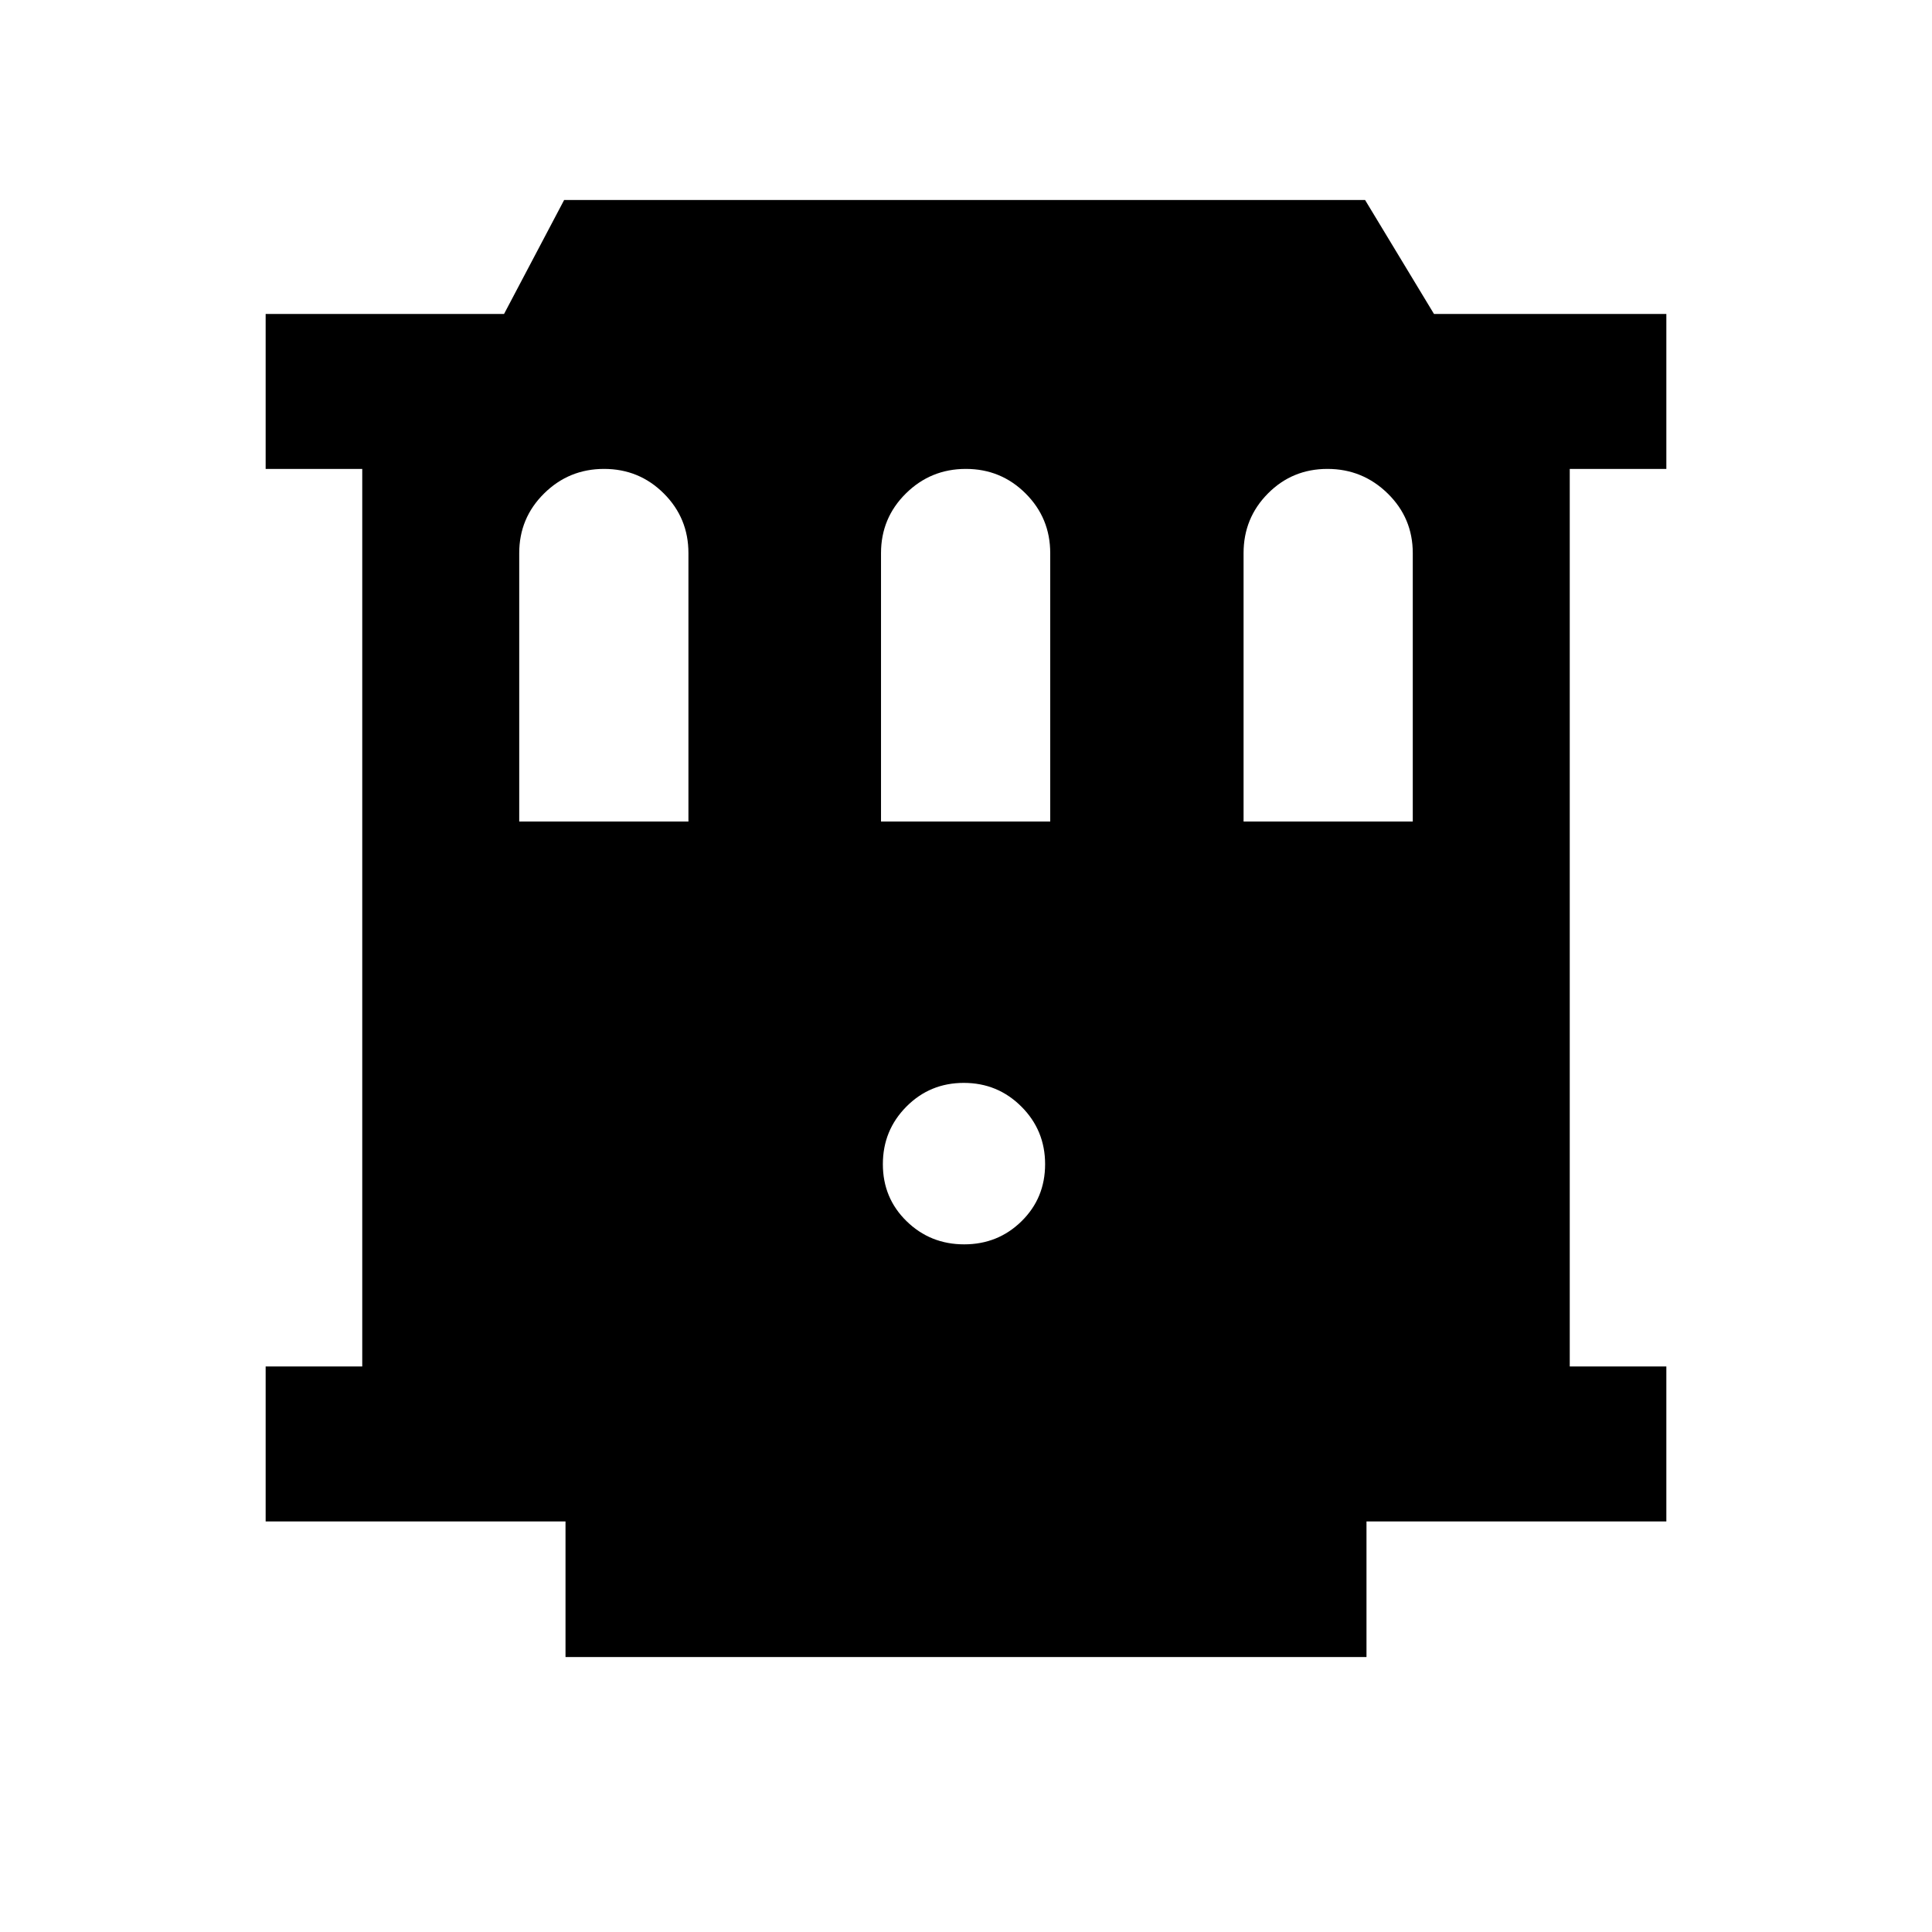 <svg xmlns="http://www.w3.org/2000/svg" height="20" viewBox="0 -960 960 960" width="20"><path d="M281-136.62V-204H132v-77h48v-446h-48v-77h118.46l29.85-56.61h398L712.54-804H828v77h-48v446h48v77H679v67.38H281Zm198.09-205.07q16.83 0 28.52-11.5 11.7-11.5 11.7-28.34 0-16.83-11.79-28.61-11.78-11.78-28.61-11.78t-28.52 11.78q-11.7 11.78-11.7 28.61 0 16.84 11.79 28.34 11.78 11.5 28.61 11.5ZM258-551.77h84.08v-133.38q0-17.44-12.23-29.64Q317.62-727 300.16-727q-17.47 0-29.81 12.21Q258-702.59 258-685.15v133.38Zm179.77 0h84.08v-133.38q0-17.44-12.23-29.64Q497.39-727 479.93-727q-17.47 0-29.81 12.21-12.35 12.2-12.35 29.64v133.38Zm180.15 0H702v-133.38q0-17.44-12.46-29.64Q677.07-727 659.61-727q-17.47 0-29.58 12.21-12.11 12.2-12.11 29.64v133.38Z"/></svg>